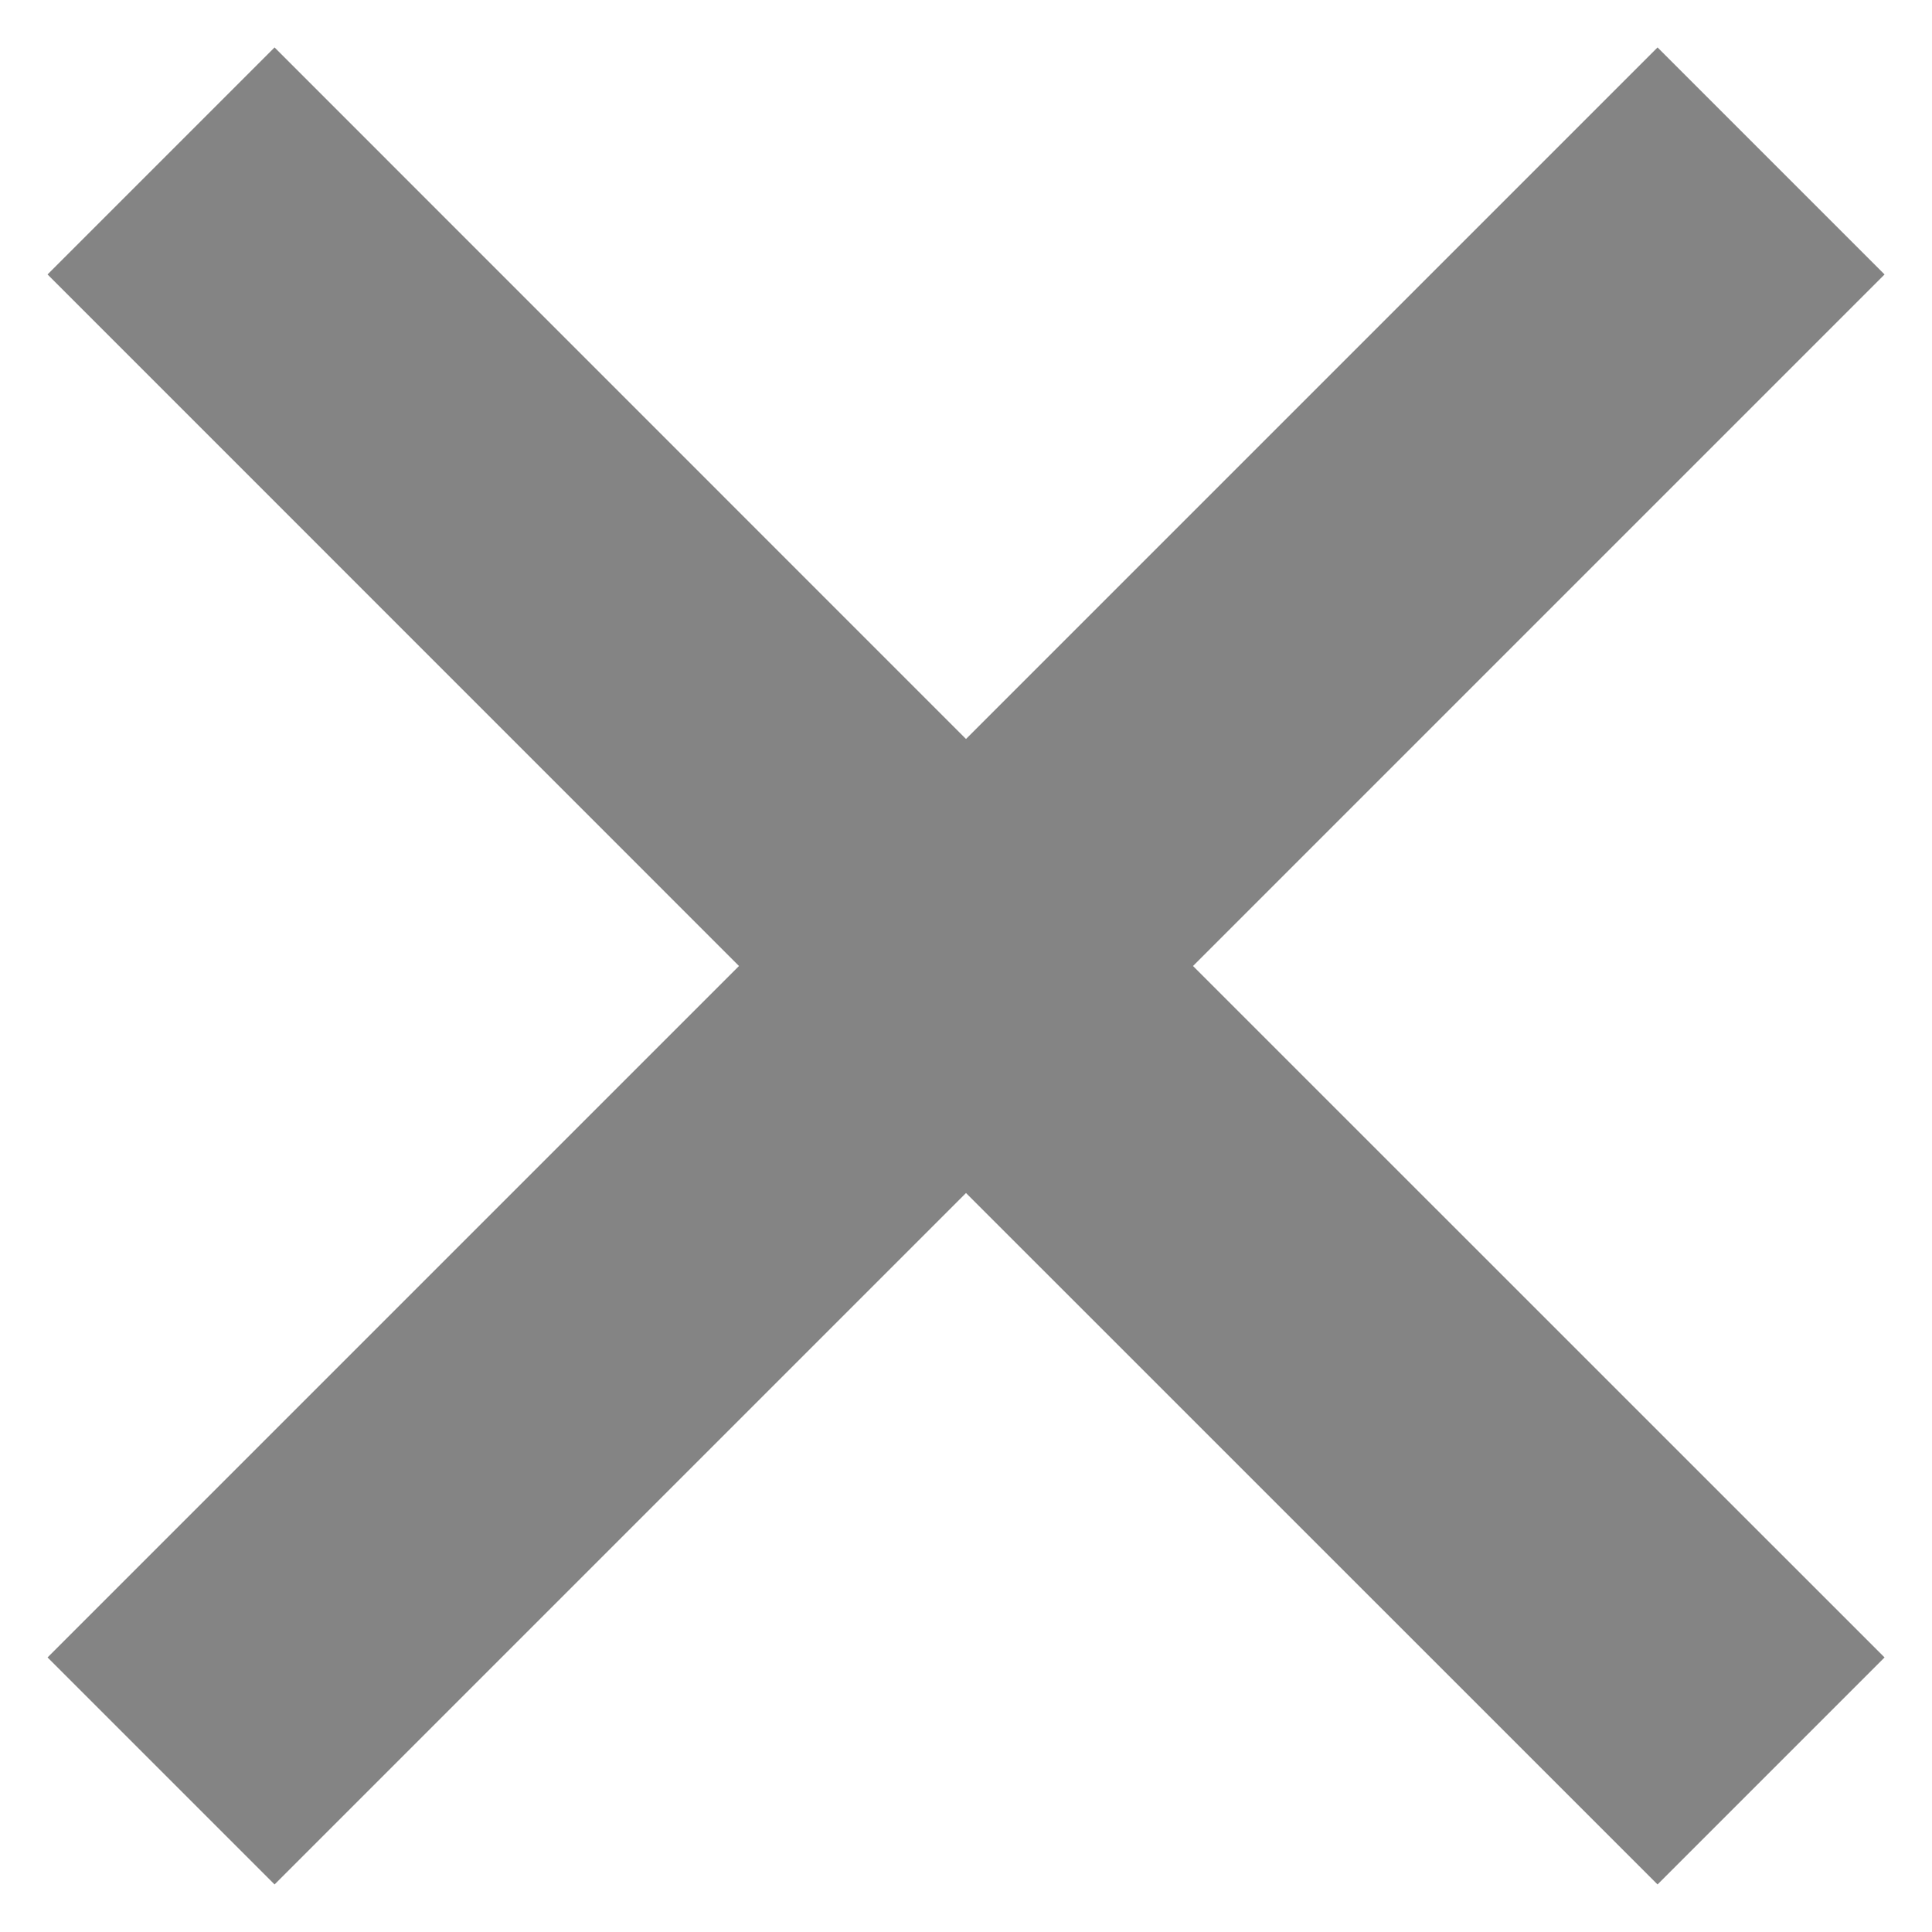 <svg width="18" height="18" viewBox="0 0 18 18" fill="none" xmlns="http://www.w3.org/2000/svg">
<path d="M17.558 2.557L15.443 0.442L9 6.885L2.558 0.442L0.443 2.557L6.885 9L0.443 15.442L2.558 17.557L9 11.115L15.443 17.557L17.558 15.442L11.115 9L17.558 2.557Z" fill="#848484"/>
</svg>
